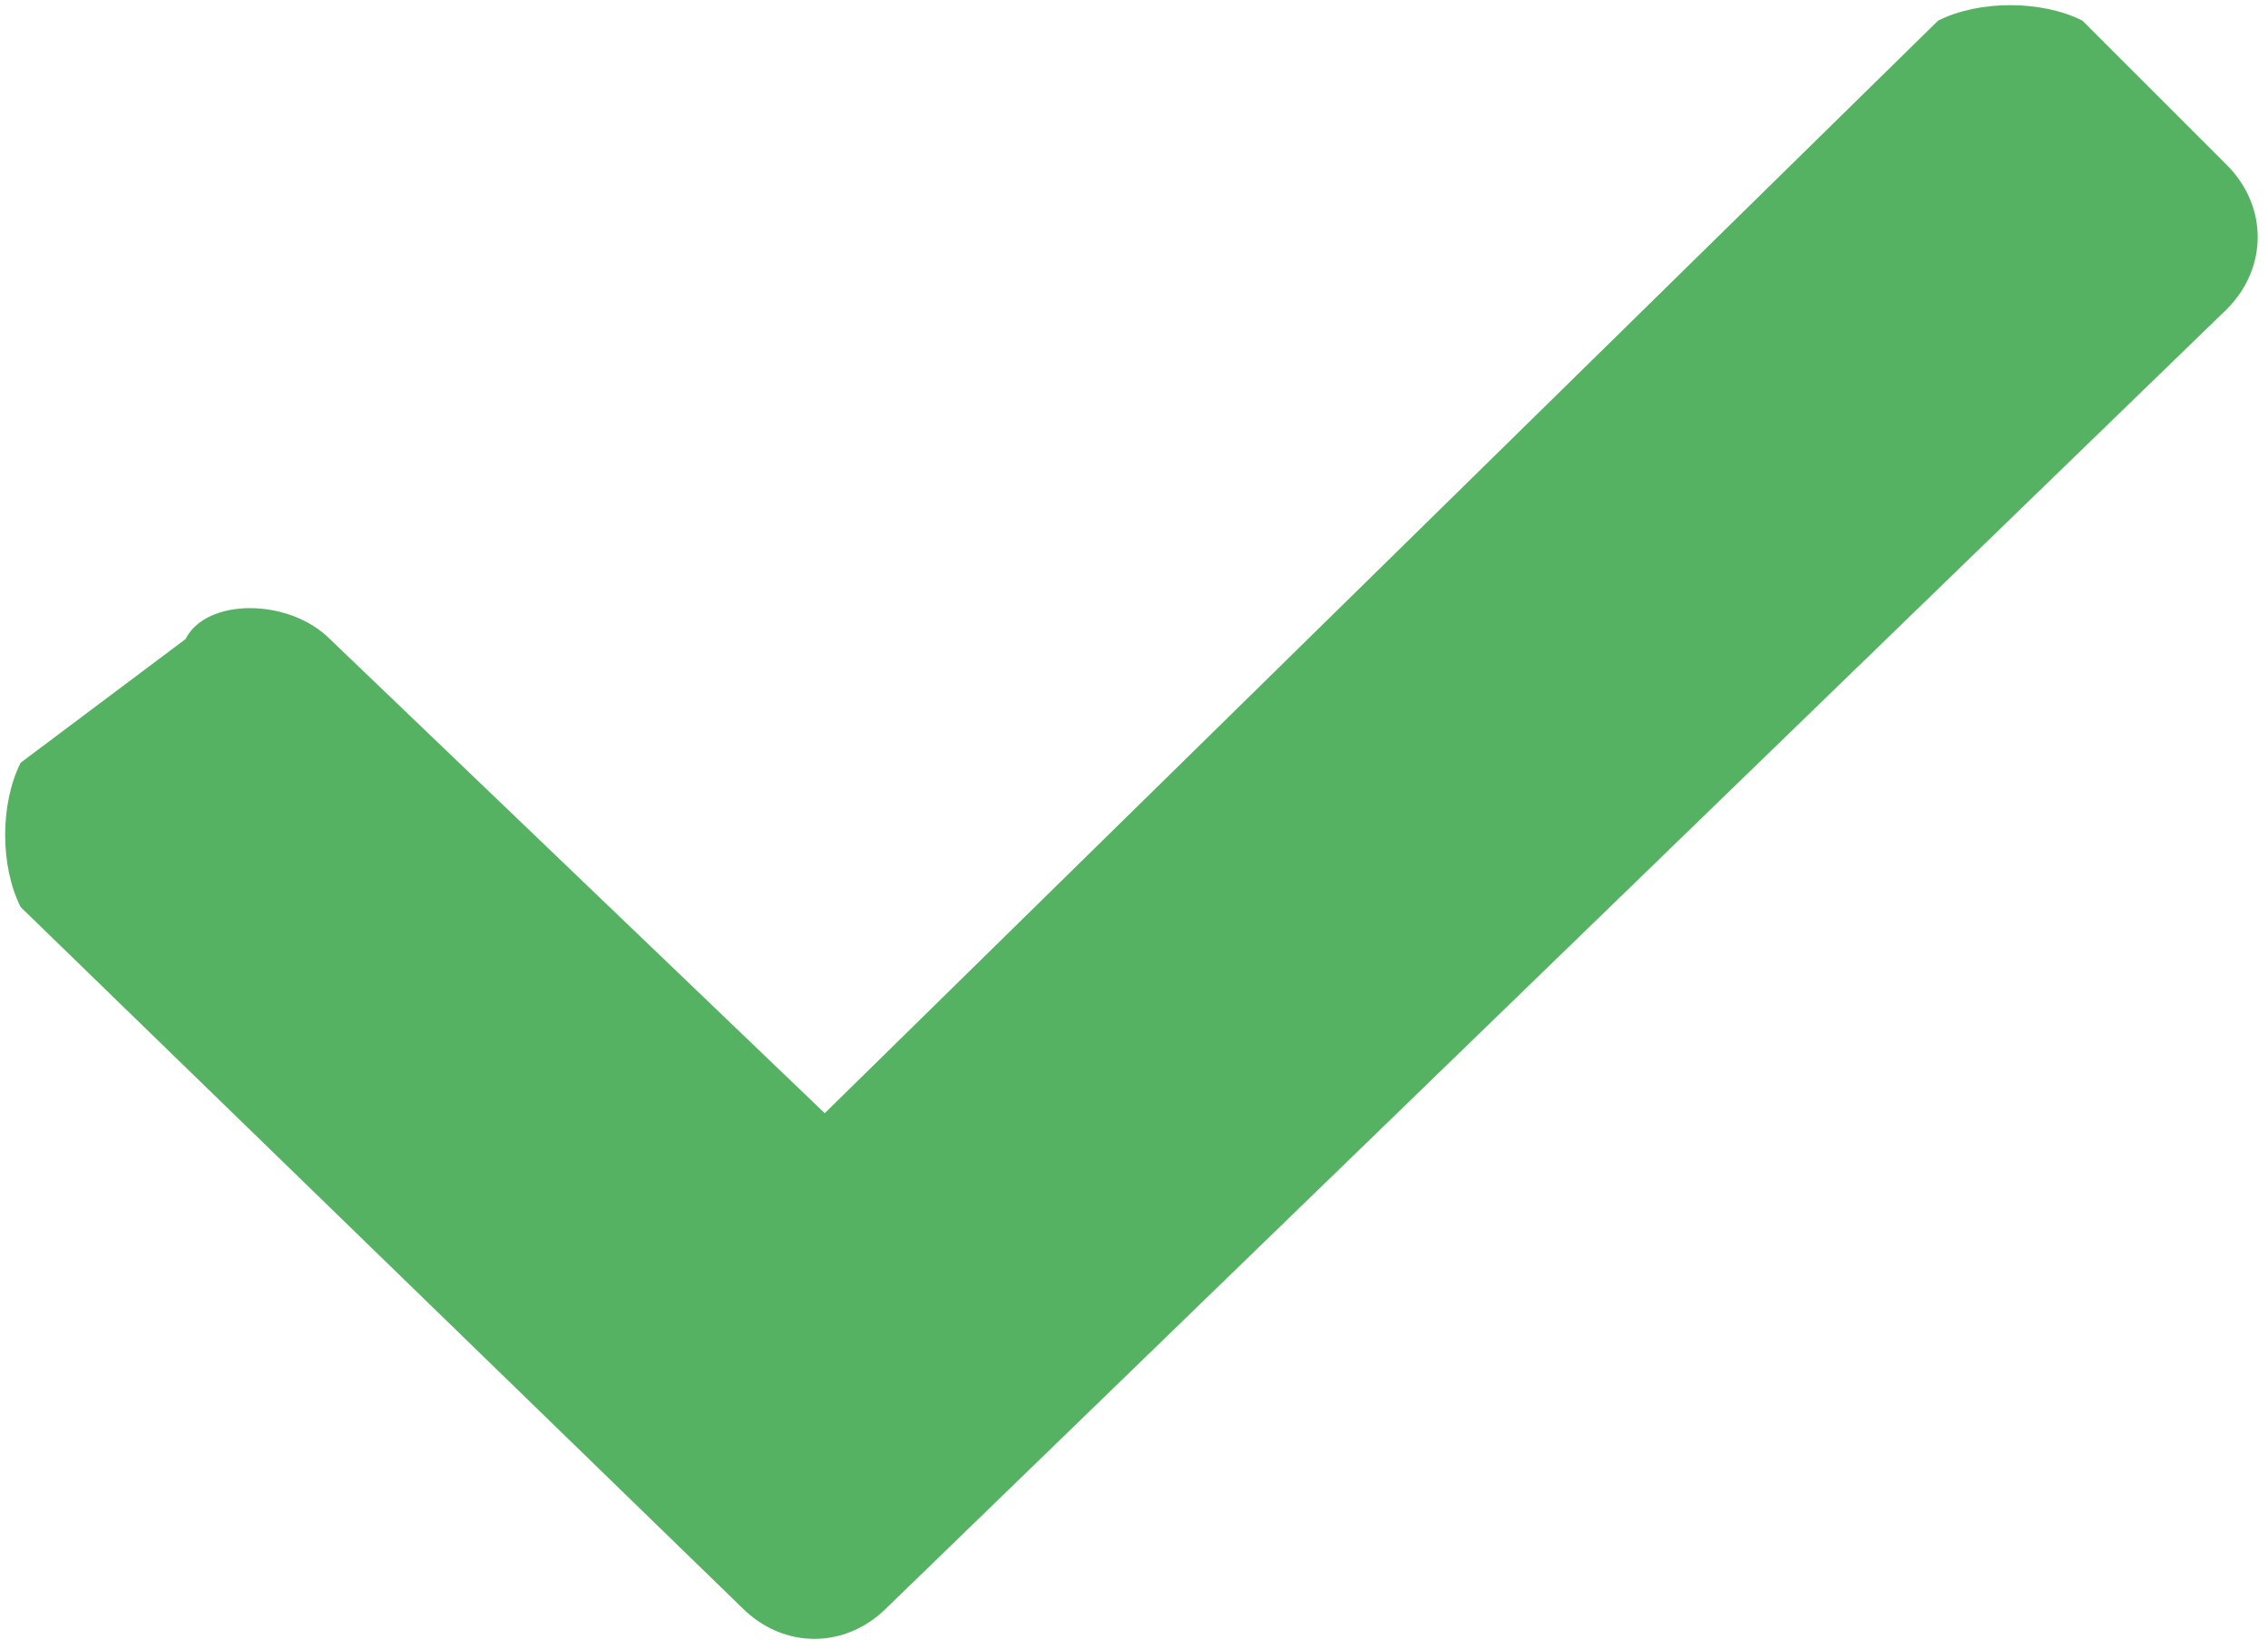 <svg xmlns="http://www.w3.org/2000/svg" viewBox="0 0 11 8">
  <path fill="#56b263" d="M10.8,0.8l-0.7-0.7C9.9,0,9.6,0,9.4,0.1L4,5.4L1.6,3.1C1.4,2.9,1,2.9,0.9,3.1L0.1,3.7C0,3.9,0,4.2,0.1,4.4l3.5,3.4C3.8,8,4.1,8,4.3,7.8l6.5-6.3C11,1.3,11,1,10.8,0.8z"/>
</svg>
